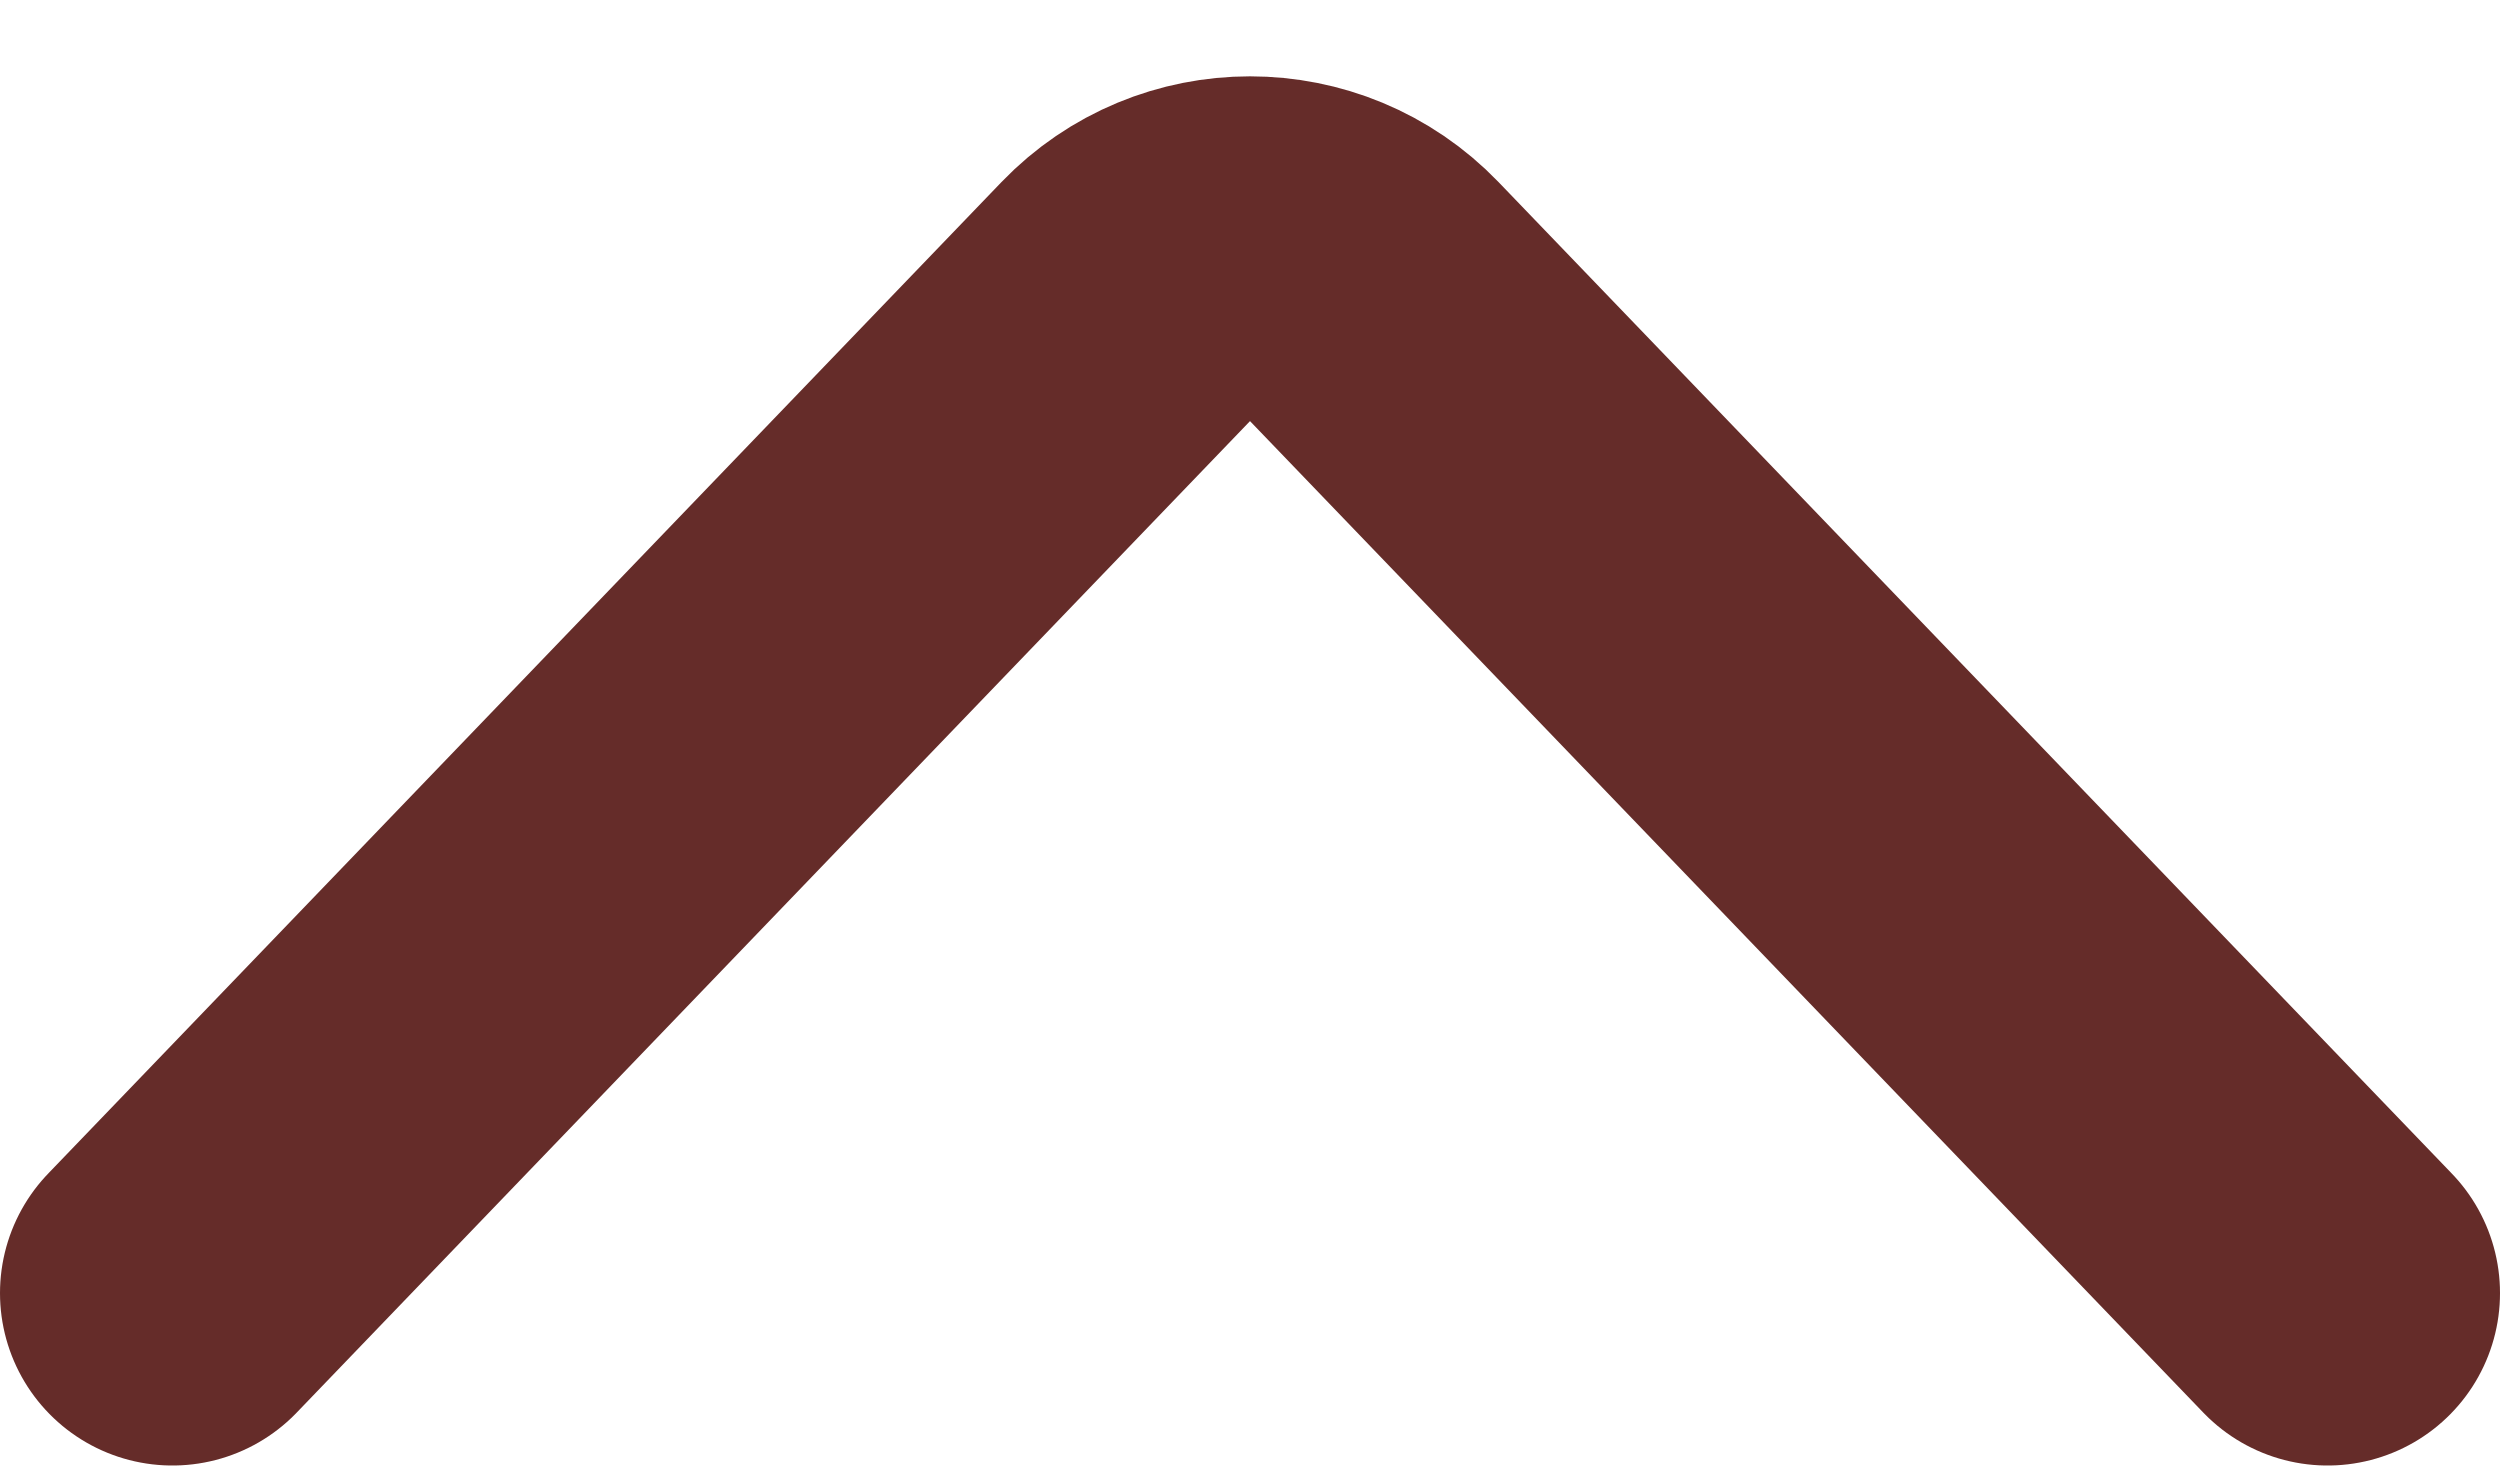 <svg width="29" height="17" viewBox="0 0 29 17" fill="none" xmlns="http://www.w3.org/2000/svg">
<path d="M2 15L13.058 3.499C13.845 2.681 15.155 2.681 15.942 3.499L27 15" stroke="#652C29" stroke-width="4" stroke-linecap="round"/>
</svg>
